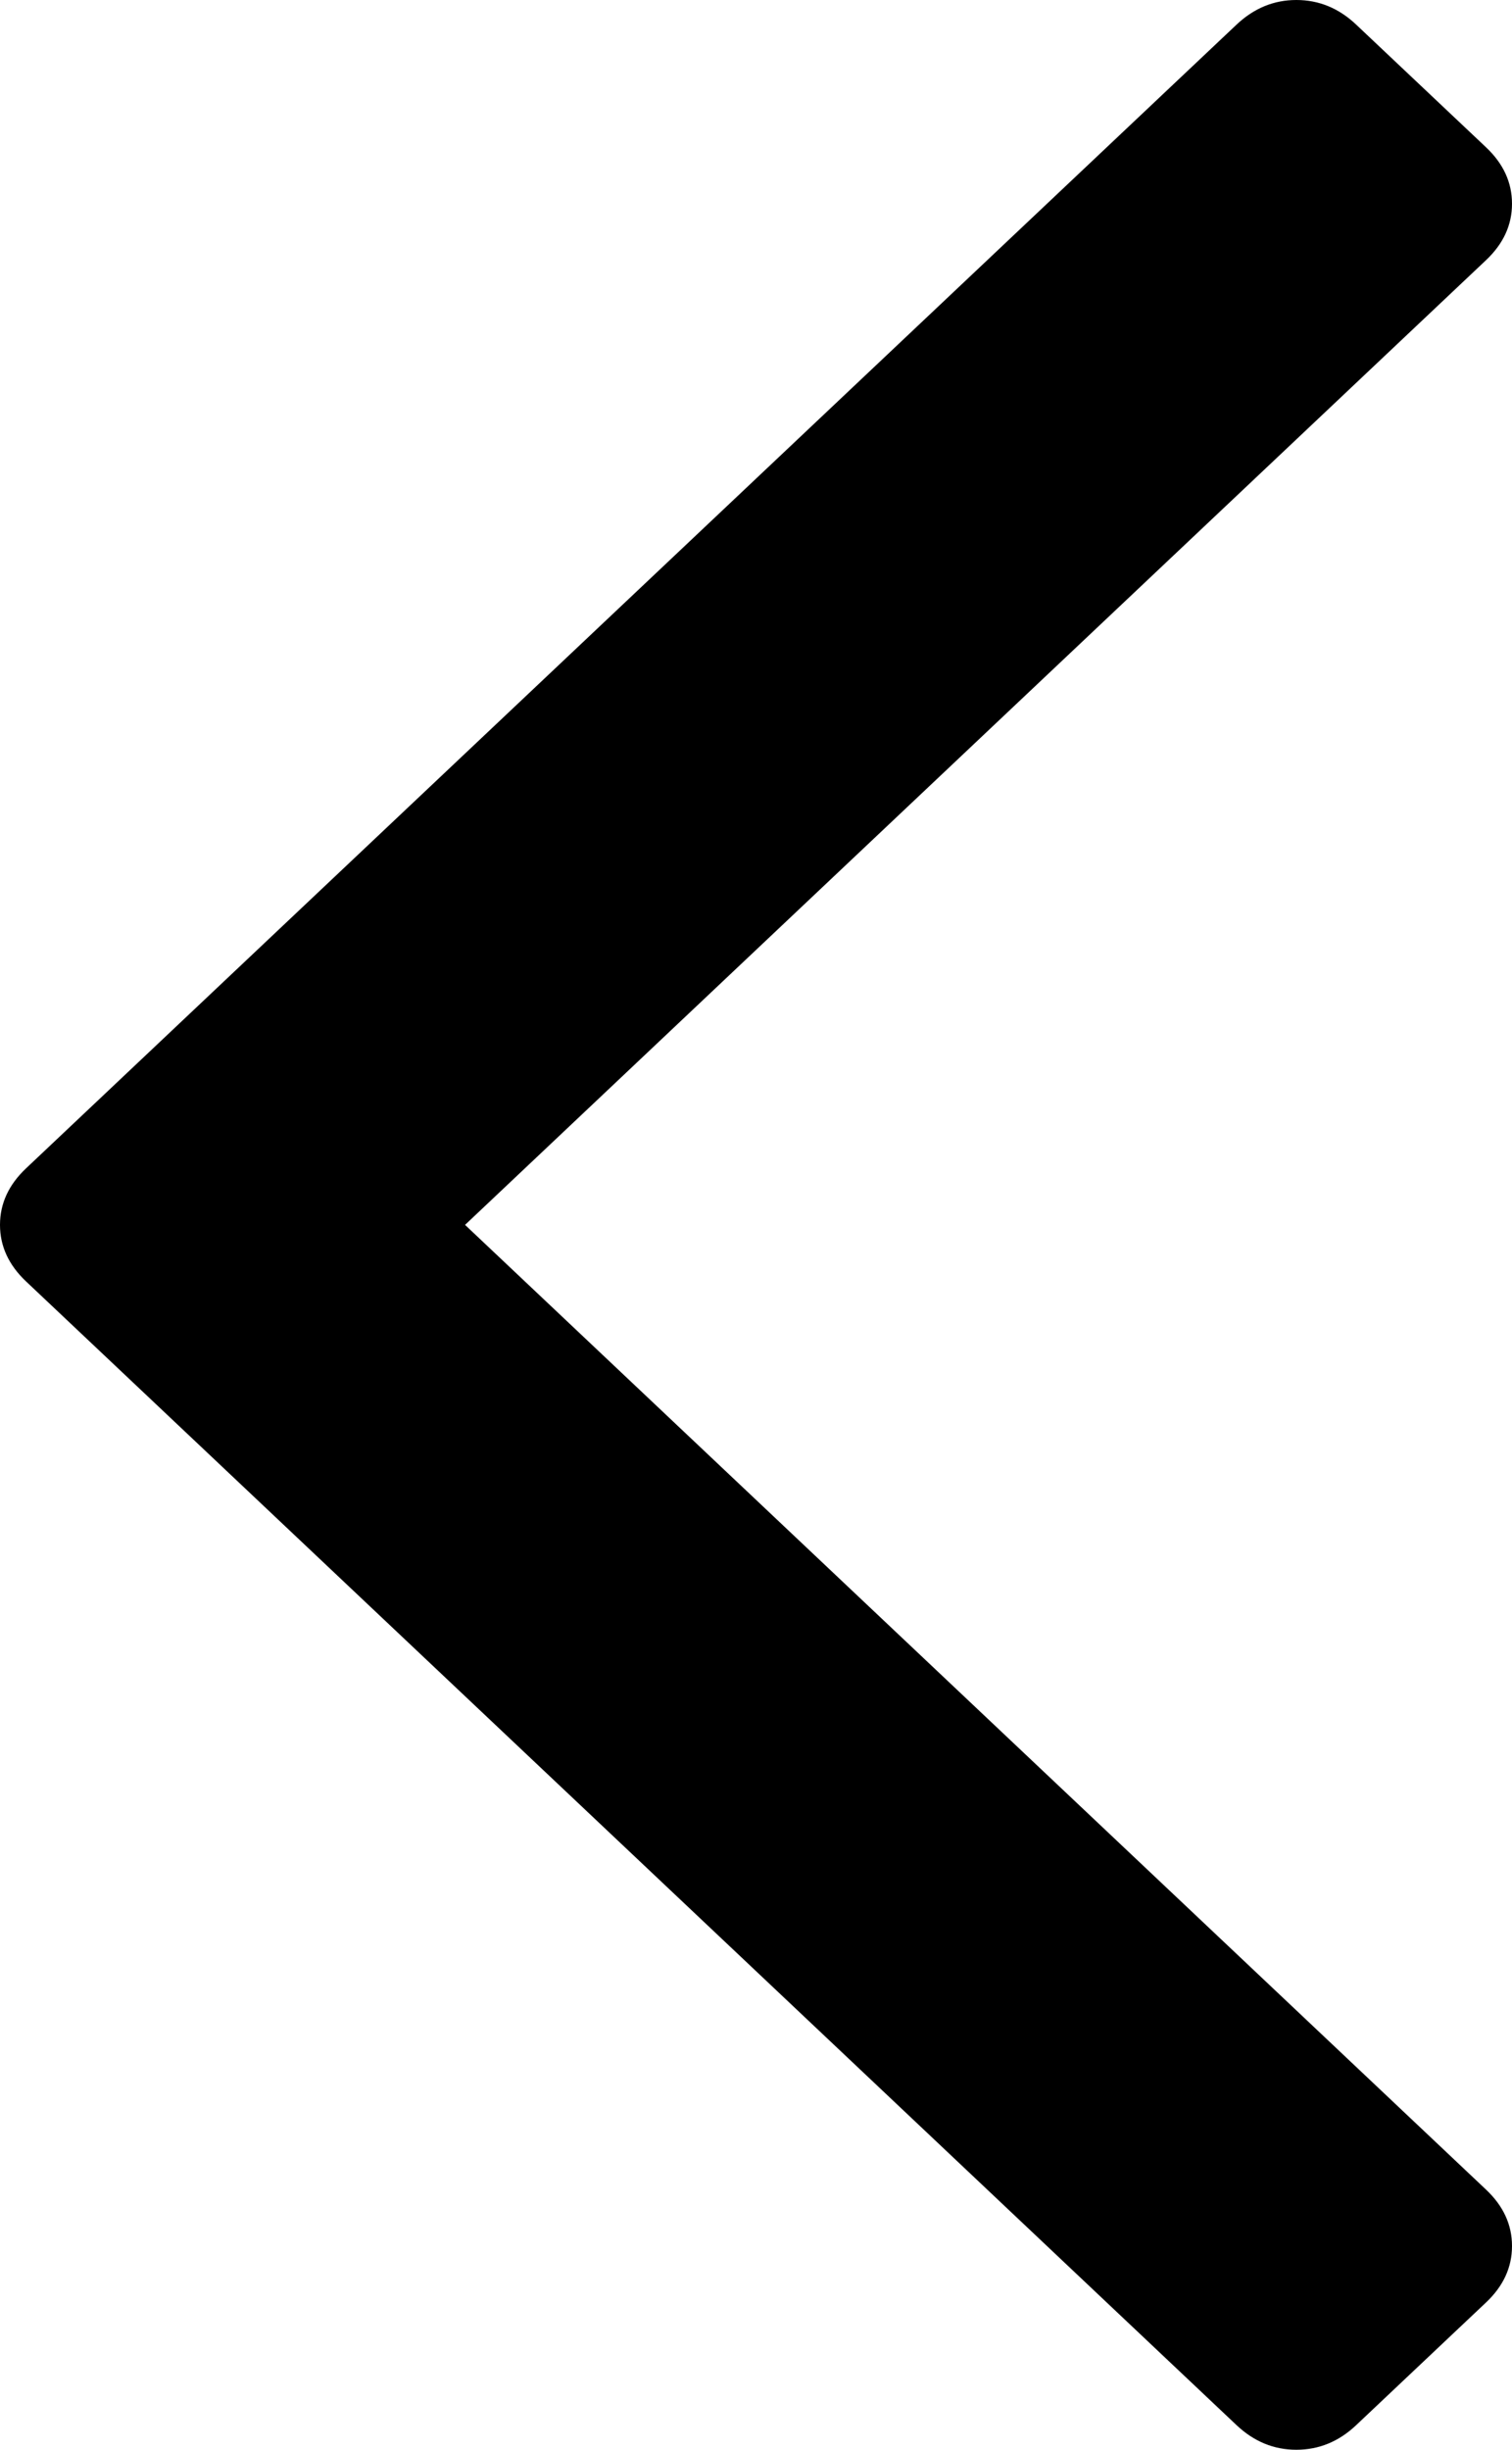 ﻿<?xml version="1.0" encoding="utf-8"?>
<svg version="1.1" xmlns:xlink="http://www.w3.org/1999/xlink" width="21px" height="34px" xmlns="http://www.w3.org/2000/svg">
  <g transform="matrix(1 0 0 1 -311 -161 )">
    <path d="M 20.639 2.044  C 20.88 2.271  21 2.532  21 2.828  C 21 3.123  20.88 3.384  20.639 3.611  L 6.459 17  L 20.639 30.389  C 20.88 30.616  21 30.877  21 31.172  C 21 31.468  20.88 31.729  20.639 31.956  L 18.835 33.659  C 18.595 33.886  18.318 34  18.005 34  C 17.692 34  17.416 33.886  17.175 33.659  L 0.361 17.784  C 0.12 17.556  0 17.295  0 17  C 0 16.705  0.12 16.444  0.361 16.216  L 17.175 0.341  C 17.416 0.114  17.692 0  18.005 0  C 18.318 0  18.595 0.114  18.835 0.341  L 20.639 2.044  Z " fill-rule="nonzero" fill="#000000" stroke="none" transform="matrix(1 0 0 1 311 161 )" />
  </g>
</svg>